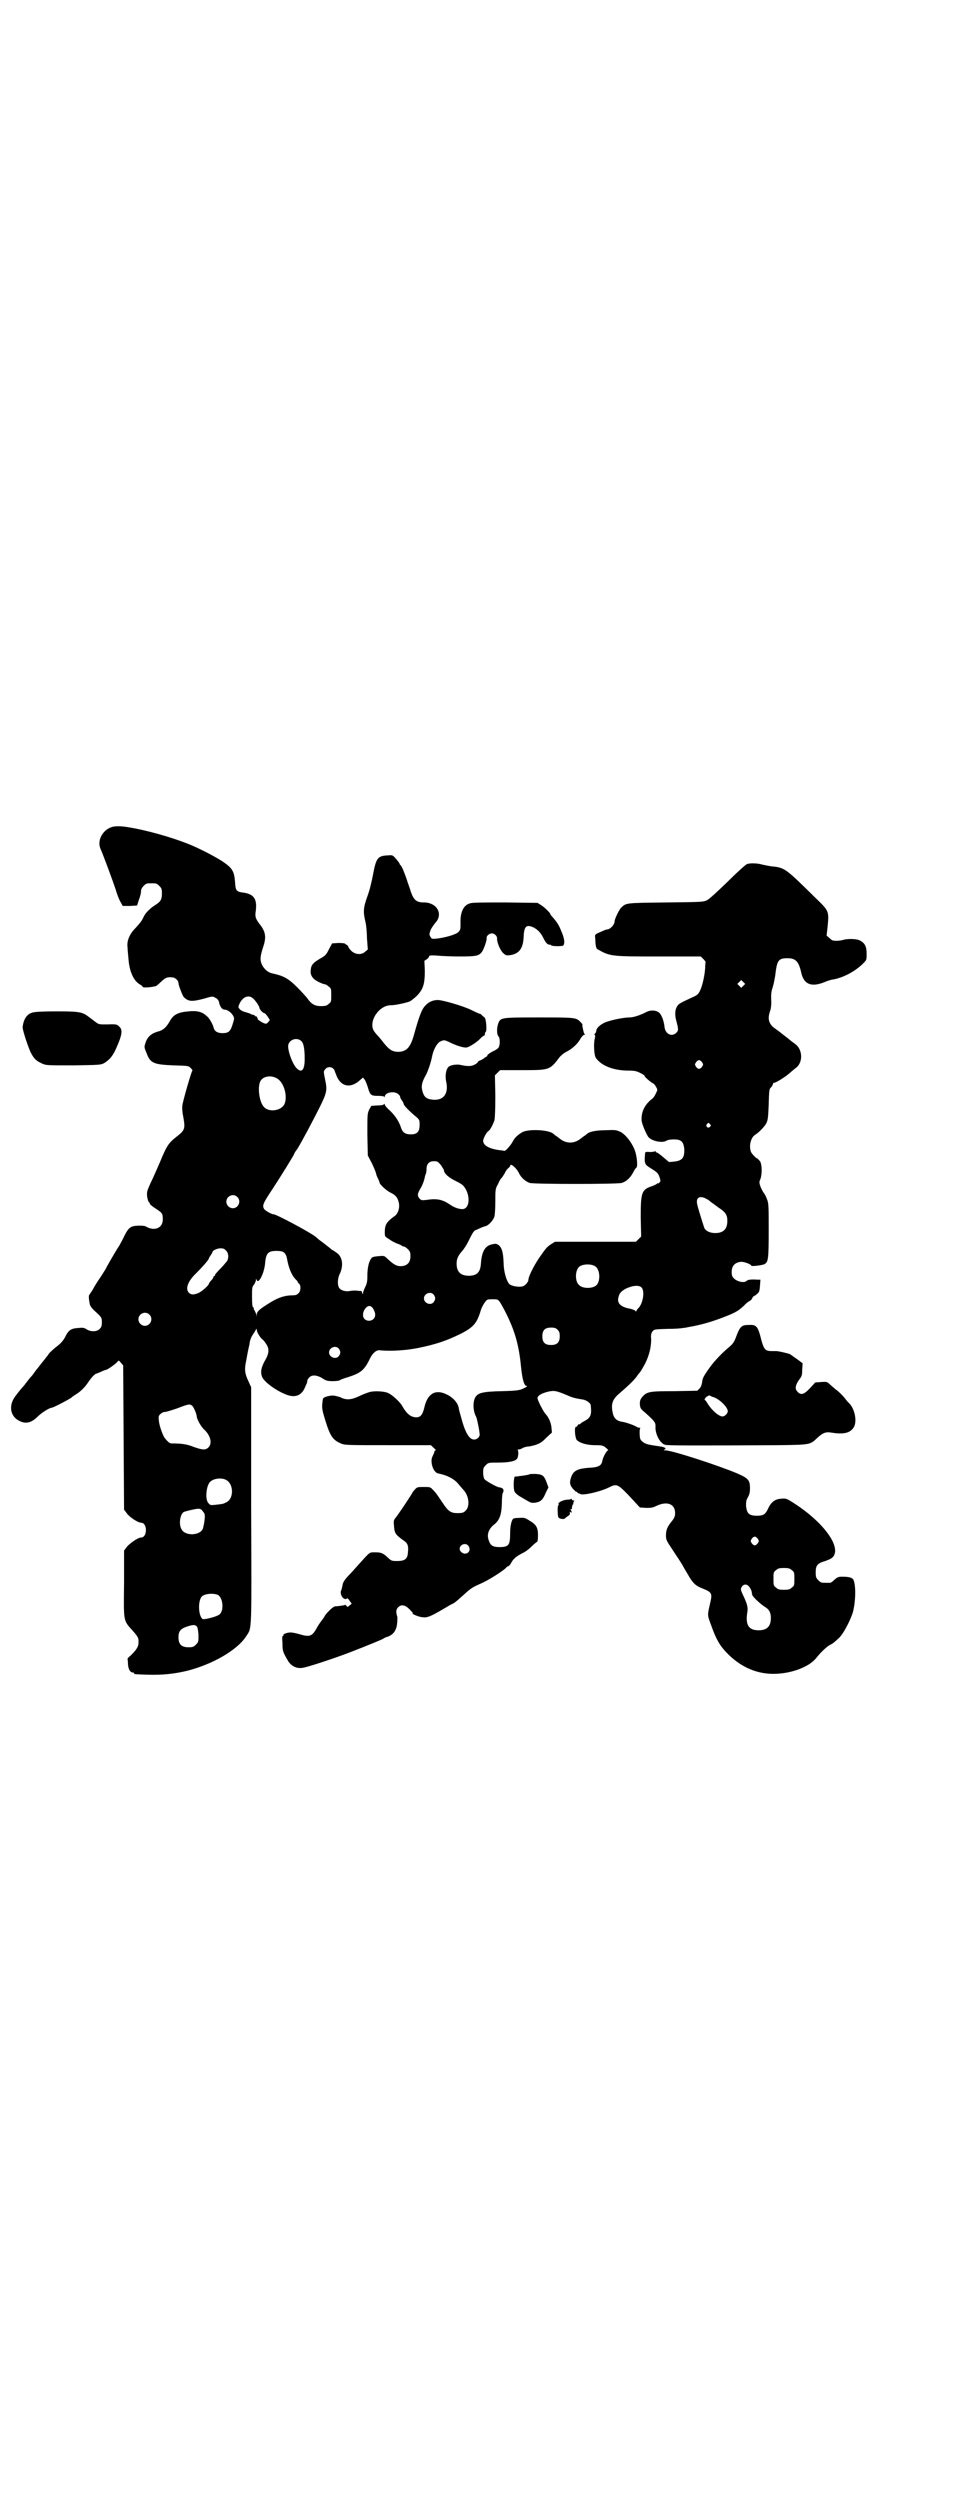 <?xml version="1.0" standalone="no"?>
<!DOCTYPE svg PUBLIC "-//W3C//DTD SVG 20010904//EN"
 "http://www.w3.org/TR/2001/REC-SVG-20010904/DTD/svg10.dtd">
<svg version="1.0" xmlns="http://www.w3.org/2000/svg"
 width="1120pt" height="2870pt" viewBox="0 0 1120 2870"
 preserveAspectRatio="xMidYMid meet">
<g transform="translate(0,2870) scale(0.5,-0.5)"
fill="#000000" stroke="none">
<path d="M260 3842 c-23 -5 -38 -31 -29 -51 9 -21 29 -76 35 -94 3 -11 8 -23
11 -28 l5 -9 17 0 16 1 4 13 c3 7 5 16 5 20 0 4 2 8 6 12 6 6 7 6 18 6 11 0
12 0 18 -6 5 -5 6 -7 6 -17 0 -14 -3 -19 -14 -26 -13 -8 -24 -19 -28 -28 -4
-9 -8 -14 -19 -26 -14 -14 -20 -30 -18 -44 0 -3 1 -15 2 -25 2 -29 11 -51 26
-60 4 -2 7 -5 7 -6 0 -2 18 -1 25 1 2 0 5 1 5 1 1 0 6 4 12 10 11 10 14 11 26
10 6 0 14 -7 14 -13 0 -5 9 -28 12 -32 11 -11 19 -11 46 -4 20 6 21 6 27 2 5
-2 7 -6 8 -9 2 -11 7 -18 13 -18 7 0 17 -8 20 -15 3 -5 2 -7 -2 -20 -5 -16
-10 -19 -23 -19 -11 0 -18 4 -20 12 -2 8 -10 23 -16 27 -10 10 -22 13 -42 11
-23 -2 -34 -7 -42 -21 -9 -16 -16 -22 -27 -25 -15 -4 -24 -11 -29 -24 -4 -12
-4 -12 1 -24 9 -25 16 -28 62 -30 35 -1 35 -1 40 -6 3 -3 5 -6 4 -6 -2 -1 -22
-70 -23 -80 -1 -6 0 -17 2 -26 5 -28 4 -31 -17 -47 -16 -13 -21 -19 -36 -56
-7 -16 -17 -39 -22 -49 -8 -18 -9 -20 -8 -31 1 -7 3 -12 4 -13 1 0 2 -2 2 -3
0 -2 6 -7 14 -12 15 -10 16 -11 16 -25 0 -19 -18 -27 -37 -17 -4 3 -10 3 -20
3 -18 -1 -22 -4 -34 -29 -5 -10 -10 -19 -11 -20 -3 -4 -28 -47 -28 -48 0 -1
-6 -10 -13 -21 -7 -10 -15 -23 -18 -29 -3 -5 -7 -10 -7 -11 -3 -1 -2 -11 0
-21 1 -6 5 -11 15 -20 13 -12 13 -13 13 -23 0 -8 -1 -11 -5 -15 -6 -7 -21 -7
-30 -1 -6 4 -9 4 -20 3 -16 -1 -22 -5 -30 -22 -4 -7 -9 -13 -18 -20 -7 -5 -15
-13 -18 -16 -2 -3 -4 -6 -5 -7 -1 -1 -4 -5 -7 -9 -6 -7 -8 -10 -15 -19 -2 -2
-5 -6 -7 -9 -2 -3 -5 -7 -7 -9 -2 -2 -6 -7 -9 -11 -3 -4 -9 -12 -14 -17 -4 -5
-9 -11 -11 -14 -19 -22 -16 -49 6 -60 15 -8 28 -5 43 10 9 9 27 20 32 20 3 0
42 20 46 24 2 2 7 5 10 7 10 6 21 17 28 28 6 9 15 19 18 19 0 0 5 2 10 4 6 3
11 5 13 5 4 1 24 15 26 19 3 3 3 3 8 -3 l5 -6 1 -165 1 -166 6 -8 c6 -9 26
-22 33 -22 15 0 15 -34 0 -34 -7 0 -27 -14 -33 -22 l-6 -8 0 -75 c-1 -88 -2
-85 19 -108 14 -16 15 -18 14 -31 0 -7 -7 -17 -19 -28 -4 -3 -6 -6 -6 -6 0 -1
1 -6 1 -13 1 -12 5 -19 12 -19 1 0 2 -1 2 -2 0 -2 2 -2 32 -3 33 -1 61 2 90 9
59 15 116 48 136 80 13 20 12 3 11 301 l0 270 -5 11 c-10 21 -11 29 -6 52 2
12 5 27 7 35 1 10 4 17 8 23 3 5 7 10 7 12 1 2 2 1 2 -2 0 -5 9 -19 14 -22 1
-1 4 -4 7 -9 8 -11 8 -22 -3 -40 -8 -15 -10 -25 -6 -36 4 -10 26 -28 51 -39
22 -10 37 -6 46 11 2 4 4 10 5 11 1 2 2 6 2 8 0 2 2 5 5 8 6 6 17 5 29 -2 9
-6 12 -7 25 -7 8 0 16 1 17 3 2 1 10 4 17 6 28 9 37 15 49 39 7 16 16 23 23
23 27 -3 64 0 89 5 44 9 66 17 99 33 29 15 37 24 46 55 2 6 6 13 9 17 5 7 6 7
18 7 14 0 13 1 28 -27 22 -43 32 -76 37 -128 3 -29 7 -44 13 -44 2 0 1 -1 -2
-3 -13 -7 -16 -8 -55 -9 -46 -1 -56 -4 -62 -16 -5 -11 -4 -31 3 -43 2 -4 8
-34 8 -41 0 -5 -6 -11 -12 -11 -10 -1 -19 12 -27 38 -5 18 -9 31 -9 34 -2 12
-13 25 -29 32 -25 12 -43 1 -50 -30 -4 -17 -9 -23 -18 -23 -13 0 -22 7 -33 26
-4 8 -22 25 -31 29 -8 5 -33 6 -44 3 -6 -2 -17 -6 -25 -10 -17 -8 -29 -9 -42
-2 -6 2 -13 4 -19 4 -10 -1 -21 -4 -21 -8 0 0 -1 -3 -1 -6 -2 -14 -1 -19 6
-42 11 -36 17 -46 36 -54 9 -4 13 -4 108 -4 l99 0 6 -6 c4 -3 6 -6 5 -6 -2 0
-3 -1 -3 -3 0 -1 -2 -6 -4 -10 -7 -12 1 -38 13 -40 20 -4 36 -12 46 -24 4 -5
10 -12 12 -14 13 -14 15 -39 4 -48 -4 -4 -7 -5 -18 -5 -15 0 -21 4 -33 22 -13
19 -15 23 -23 31 -6 7 -7 7 -21 7 -14 0 -16 0 -21 -6 -3 -3 -5 -6 -5 -6 0 -2
-36 -56 -41 -61 -2 -3 -3 -6 -2 -14 1 -19 3 -22 21 -35 11 -7 13 -13 11 -30
-1 -13 -7 -18 -24 -18 -12 0 -14 0 -22 8 -11 10 -15 12 -29 12 -14 0 -11 2
-39 -29 -8 -9 -16 -18 -18 -20 -12 -12 -17 -19 -18 -26 -1 -5 -2 -10 -3 -12
-5 -9 6 -25 13 -19 1 1 3 0 6 -5 l5 -7 -5 -4 c-4 -4 -5 -4 -7 -1 -1 2 -3 3 -4
2 -2 -1 -17 -3 -22 -3 -4 0 -17 -12 -24 -22 -1 -3 -5 -8 -8 -12 -3 -4 -8 -11
-11 -17 -10 -18 -16 -20 -39 -13 -7 2 -16 4 -20 4 -9 0 -18 -4 -17 -6 1 -1 0
-2 -1 -2 -2 0 -2 -5 -1 -17 0 -18 1 -20 12 -39 7 -13 21 -20 35 -17 10 1 76
23 107 35 36 14 76 30 78 32 1 1 5 3 9 4 12 4 20 13 22 28 1 7 1 15 1 17 -4
13 -3 17 1 22 7 8 16 7 27 -4 5 -5 8 -9 8 -9 -7 0 14 -9 22 -9 11 -2 21 3 58
25 3 2 9 5 13 7 4 2 14 11 24 20 15 14 20 17 38 25 17 7 55 31 60 38 1 1 2 2
4 2 2 1 4 4 6 7 5 10 12 16 30 25 4 2 12 8 18 14 5 5 11 10 12 10 1 0 2 6 2
15 0 18 -4 25 -20 34 -9 6 -12 7 -23 6 -9 0 -14 -1 -15 -3 -4 -6 -6 -19 -6
-32 0 -27 -3 -32 -24 -32 -15 0 -21 3 -25 15 -5 13 -1 25 10 35 15 11 19 24
20 50 0 12 1 23 2 24 4 7 1 12 -7 13 -6 0 -32 15 -35 19 -2 3 -3 9 -3 16 0 9
1 11 6 16 6 6 6 6 28 6 25 0 40 3 44 9 3 4 4 19 1 20 -1 0 0 1 2 1 2 0 6 1 9
3 3 2 10 4 15 4 18 3 28 7 40 20 l13 12 -1 11 c-1 12 -7 25 -14 32 -5 6 -16
27 -18 35 -1 6 8 12 25 16 14 3 19 2 49 -11 6 -3 21 -6 29 -7 8 -1 17 -7 19
-12 0 -2 1 -9 1 -14 0 -12 -4 -18 -16 -24 -4 -2 -8 -5 -8 -5 0 -1 -1 -2 -3 -2
-2 0 -4 -1 -4 -3 -1 -2 -3 -3 -4 -3 -4 0 -2 -28 3 -31 8 -7 24 -11 41 -11 17
0 19 -1 25 -6 4 -3 6 -6 5 -6 -3 0 -11 -14 -13 -23 -2 -12 -8 -16 -32 -17 -26
-2 -35 -7 -40 -22 -4 -12 -3 -18 5 -27 4 -4 7 -7 7 -6 0 1 1 0 3 -2 2 -2 3 -3
3 -2 0 1 1 0 3 -1 5 -4 42 4 64 14 20 10 21 10 49 -19 l24 -26 14 -1 c11 0 15
0 25 5 24 11 42 4 42 -17 0 -8 -2 -11 -7 -18 -11 -13 -14 -21 -14 -33 0 -10 1
-12 13 -30 11 -17 23 -34 28 -44 1 -2 6 -10 10 -17 10 -18 17 -25 33 -31 22
-9 23 -11 17 -36 -6 -26 -6 -25 3 -49 11 -31 19 -45 34 -61 30 -32 66 -49 105
-50 42 -1 85 15 102 36 10 13 24 26 31 30 8 4 8 4 20 15 10 8 26 38 33 59 7
24 8 66 1 77 -3 4 -10 6 -25 6 -9 0 -11 -1 -18 -7 -4 -4 -8 -7 -10 -7 -2 0 -6
0 -9 0 -11 0 -12 0 -18 6 -5 5 -6 7 -6 18 0 16 4 21 22 26 11 4 15 6 19 11 17
25 -27 82 -96 125 -13 8 -14 8 -25 7 -14 -1 -23 -8 -30 -24 -6 -12 -10 -15
-25 -15 -18 0 -23 5 -25 22 0 10 0 13 4 20 4 7 5 12 5 21 0 19 -4 23 -29 34
-45 19 -150 53 -165 53 -5 0 -5 1 -2 2 5 2 0 6 -10 7 -27 4 -32 5 -38 9 -4 2
-7 6 -8 8 -2 7 -2 24 0 25 1 0 0 1 -2 1 -2 0 -5 1 -8 3 -5 3 -19 8 -28 10 -15
2 -22 7 -25 20 -5 21 -1 32 14 45 20 17 38 34 43 43 3 4 7 8 7 9 1 1 5 8 10
17 10 20 14 39 14 56 -1 10 0 14 3 18 4 5 4 5 34 6 17 0 32 1 35 2 3 0 9 1 13
2 30 5 57 13 87 25 23 9 29 13 42 25 4 5 10 9 12 10 2 1 5 3 6 6 1 3 3 5 4 5
0 0 4 2 7 5 5 4 6 6 7 19 l1 14 -7 0 c-15 1 -22 0 -25 -3 -5 -5 -20 -2 -28 5
-5 5 -6 7 -6 16 0 14 8 22 22 23 8 0 23 -6 23 -9 0 -2 27 1 31 4 8 5 9 12 9
77 0 56 0 62 -4 72 -2 6 -6 13 -8 15 -2 3 -5 9 -7 14 -3 9 -3 10 0 17 4 11 4
33 -1 41 -3 3 -5 6 -6 6 -2 0 -11 9 -14 14 -6 12 -2 33 8 40 10 6 24 21 27 28
3 6 4 14 5 42 1 33 1 36 6 40 2 3 4 6 4 8 0 1 1 2 2 2 3 -1 26 13 37 23 7 6
13 11 13 11 1 0 4 3 7 7 10 15 6 38 -8 48 -3 2 -11 8 -18 14 -16 12 -16 13
-29 22 -15 11 -17 23 -10 42 1 3 2 11 2 18 -1 21 0 24 4 37 2 7 4 18 5 24 4
35 7 40 28 40 19 0 26 -7 32 -34 6 -26 23 -33 53 -21 7 3 16 6 19 6 24 4 53
19 72 39 6 6 6 7 6 21 0 16 -4 24 -16 30 -8 4 -29 4 -38 1 -3 -1 -10 -2 -15
-2 -9 0 -11 1 -16 6 l-7 6 2 17 c4 40 4 39 -28 70 -69 68 -70 69 -101 72 -7 1
-16 3 -21 4 -9 3 -28 4 -35 1 -3 -1 -23 -19 -44 -40 -26 -25 -42 -40 -48 -43
-9 -4 -12 -4 -95 -5 -91 -1 -90 -1 -101 -11 -5 -4 -16 -27 -16 -32 0 -8 -10
-19 -18 -19 -2 0 -8 -3 -15 -6 -10 -4 -12 -6 -12 -9 0 -2 1 -9 1 -16 1 -9 2
-12 4 -14 30 -17 31 -17 143 -17 l95 0 6 -6 c3 -3 5 -6 5 -6 0 -1 -1 -7 -1
-15 -1 -16 -6 -40 -12 -52 -4 -8 -6 -10 -20 -16 -26 -12 -29 -14 -32 -19 -5
-7 -6 -18 -3 -31 6 -22 6 -25 1 -30 -10 -10 -24 -4 -27 11 -2 19 -8 32 -14 36
-7 5 -19 5 -27 1 -15 -8 -31 -13 -40 -13 -16 0 -52 -8 -61 -14 -9 -5 -15 -12
-15 -16 0 -2 -1 -5 -3 -7 -2 -2 -2 -3 -1 -3 1 0 2 -2 1 -6 -4 -14 -2 -42 2
-47 13 -18 39 -28 71 -29 19 0 22 -1 32 -6 6 -3 10 -6 9 -6 -3 0 15 -16 19
-17 2 -1 5 -4 7 -8 4 -7 4 -7 0 -15 -2 -5 -6 -11 -9 -13 -17 -13 -25 -30 -24
-49 0 -7 11 -33 16 -39 8 -9 32 -14 41 -8 3 2 10 3 17 3 17 0 22 -5 24 -21 1
-21 -4 -28 -24 -30 l-11 -1 -13 11 c-7 6 -14 11 -15 11 -2 0 -3 1 -3 3 0 1 -1
1 -1 0 -1 -1 -6 -2 -12 -2 -9 1 -11 0 -11 -3 -2 -26 -2 -25 19 -38 9 -6 11 -8
14 -16 3 -9 3 -10 0 -13 -2 -2 -3 -3 -3 -2 0 1 -1 1 -2 0 0 -1 -6 -4 -11 -6
-25 -8 -27 -14 -27 -72 l1 -44 -6 -6 -6 -6 -93 0 -93 0 -8 -5 c-11 -7 -13 -10
-29 -33 -12 -18 -24 -42 -24 -49 0 -5 -6 -12 -12 -15 -9 -3 -27 0 -32 5 -7 8
-13 30 -13 49 -1 24 -4 34 -11 40 -6 4 -7 4 -16 2 -15 -3 -23 -16 -25 -42 -1
-22 -9 -30 -28 -30 -19 0 -28 9 -28 28 0 11 4 19 13 29 3 3 11 15 16 26 9 18
11 21 18 23 4 2 9 4 11 5 2 1 6 2 9 3 7 2 17 13 20 22 1 5 2 20 2 36 0 25 0
28 6 38 3 7 6 13 8 14 2 2 5 7 8 12 2 5 6 10 8 11 2 2 4 4 4 5 0 8 14 -4 20
-16 5 -11 16 -20 25 -23 11 -3 201 -3 211 0 11 3 20 12 26 23 3 6 6 11 8 12 3
2 2 21 -2 35 -5 18 -21 40 -34 47 -11 5 -12 5 -36 4 -23 0 -38 -4 -42 -9 -1 0
-2 -2 -4 -3 -2 -1 -7 -5 -11 -8 -14 -11 -32 -11 -46 0 -4 3 -9 7 -11 8 -2 1
-3 3 -4 3 -7 10 -59 13 -73 4 -10 -6 -16 -12 -20 -19 -3 -6 -8 -13 -16 -21 -2
-2 -5 -3 -6 -2 -1 0 -4 1 -7 1 -26 3 -40 11 -40 22 0 5 8 20 12 22 4 2 11 16
14 25 1 6 2 23 2 56 l-1 47 6 6 6 6 51 0 c62 0 63 0 85 29 3 4 10 10 16 13 14
7 27 19 33 31 3 4 6 8 8 8 2 0 2 1 1 2 -2 1 -6 21 -5 21 1 1 -1 3 -4 6 -10 11
-12 11 -95 11 -86 0 -89 0 -94 -13 -4 -10 -4 -26 0 -30 4 -4 4 -19 1 -25 -1
-3 -7 -7 -14 -10 -6 -3 -11 -7 -12 -8 0 -2 -1 -3 -2 -4 -1 0 -3 -1 -5 -3 -1
-1 -5 -3 -8 -5 -4 -1 -7 -3 -7 -4 0 -1 -3 -4 -7 -6 -7 -4 -15 -5 -33 -1 -8 2
-22 0 -27 -4 -6 -5 -9 -20 -6 -34 6 -27 -5 -43 -28 -42 -16 1 -22 5 -26 18 -4
13 -2 22 7 38 5 9 12 29 15 45 3 14 10 27 17 32 10 5 11 5 27 -3 15 -7 30 -11
35 -10 6 1 22 11 30 19 4 4 8 8 10 8 1 0 2 2 2 4 0 2 1 4 2 5 3 2 1 31 -3 33
-1 1 -4 3 -6 5 -1 2 -3 3 -4 3 -1 0 -10 4 -20 9 -18 9 -66 23 -77 23 -11 0
-21 -4 -29 -13 -8 -8 -14 -24 -26 -67 -8 -29 -17 -38 -35 -39 -14 0 -21 4 -34
20 -6 8 -13 16 -15 18 -2 2 -6 7 -8 10 -13 21 11 59 39 59 11 0 37 6 44 9 3 2
10 7 15 12 15 15 19 27 19 58 l-1 23 6 4 c3 2 5 5 5 7 0 1 5 2 18 1 9 -1 33
-2 52 -2 36 0 43 1 50 9 5 5 13 29 12 33 -1 5 6 11 12 11 6 0 12 -6 12 -11 -1
-9 8 -30 15 -35 5 -5 7 -5 15 -4 21 3 30 16 31 42 1 24 6 29 22 22 10 -5 17
-12 23 -24 6 -12 9 -15 14 -16 2 0 4 0 4 -1 0 -3 25 -3 28 -1 4 5 3 16 -4 32
-6 15 -9 20 -21 34 -3 3 -5 6 -5 7 0 2 -13 15 -21 20 l-8 5 -74 1 c-49 0 -76
0 -81 -2 -15 -4 -23 -20 -22 -46 0 -13 0 -15 -5 -20 -6 -6 -31 -13 -50 -15
-10 -1 -11 -1 -14 4 -3 5 -3 6 0 15 2 5 7 12 11 17 19 20 4 47 -26 47 -17 0
-23 5 -30 24 -2 8 -7 20 -9 27 -2 7 -6 16 -8 22 -2 5 -5 10 -6 12 -2 1 -3 3
-3 4 0 1 -4 6 -8 11 -8 9 -8 9 -20 8 -22 -1 -26 -6 -33 -44 -3 -16 -8 -37 -13
-50 -9 -25 -10 -35 -5 -56 2 -7 4 -25 4 -39 l2 -27 -6 -5 c-8 -8 -23 -7 -32 2
-4 4 -7 8 -7 10 0 1 -2 3 -4 4 -2 1 -4 2 -4 3 0 0 -7 1 -14 1 l-15 -1 -7 -13
c-6 -12 -8 -15 -19 -21 -17 -10 -22 -15 -23 -26 -2 -13 4 -22 19 -29 6 -3 12
-5 14 -5 1 0 5 -2 8 -5 6 -4 6 -6 6 -20 0 -14 0 -16 -6 -20 -4 -4 -7 -5 -18
-5 -14 0 -22 5 -31 18 -3 4 -14 16 -24 26 -20 20 -32 26 -56 31 -16 3 -30 22
-27 38 0 4 3 15 6 24 7 21 5 33 -6 48 -11 14 -13 19 -12 29 5 32 -3 44 -31 47
-13 2 -15 5 -16 24 -2 25 -6 32 -30 48 -16 10 -40 23 -67 35 -32 14 -87 31
-133 40 -26 5 -38 6 -50 4z m1448 -365 l-5 -5 -4 4 -5 5 4 4 5 5 4 -4 5 -5 -4
-4z m-1127 -29 c5 -4 15 -18 15 -22 0 -3 8 -12 11 -12 2 0 5 -4 8 -8 l5 -8 -4
-5 c-4 -4 -5 -4 -10 -2 -5 2 -16 9 -14 10 0 0 0 2 -2 4 -1 2 -2 3 -2 2 0 -1
-1 -1 -2 0 0 2 -3 3 -5 3 -2 1 -4 1 -5 2 -1 1 -5 2 -11 4 -5 1 -12 4 -14 7 -4
4 -4 5 -1 12 7 16 21 22 31 13z m111 -98 c5 -4 8 -16 8 -41 0 -24 -6 -33 -17
-23 -9 7 -21 37 -21 52 0 14 19 22 30 12z m921 -49 c3 -5 3 -5 0 -10 -2 -3 -5
-5 -7 -5 -2 0 -5 2 -7 5 -3 5 -3 5 0 10 2 3 5 5 7 5 2 0 5 -2 7 -5z m-848 -14
c2 -2 4 -4 4 -6 0 -1 3 -7 5 -13 11 -24 33 -27 54 -7 l6 5 4 -5 c2 -3 5 -11 7
-17 5 -18 7 -20 23 -20 9 0 14 -1 15 -2 0 -2 1 -2 1 0 0 10 22 14 31 6 3 -3 5
-5 4 -6 0 0 1 -4 4 -8 3 -4 5 -9 5 -10 0 -2 14 -17 28 -28 8 -7 8 -8 8 -19 0
-17 -7 -23 -26 -21 -8 1 -13 5 -16 13 -5 16 -13 28 -25 40 -7 6 -13 13 -13 15
0 2 -1 2 -2 1 0 -2 -7 -3 -15 -3 l-14 -1 -5 -9 c-4 -9 -4 -10 -4 -57 l1 -48
10 -19 c5 -11 9 -21 9 -22 0 -2 2 -7 4 -11 2 -4 4 -9 4 -10 0 -4 16 -19 25
-23 12 -6 16 -11 19 -22 3 -12 -1 -25 -8 -31 -20 -14 -24 -21 -24 -38 0 -10 0
-10 10 -16 5 -4 13 -8 18 -10 6 -2 10 -4 11 -5 1 -1 3 -2 5 -2 2 0 6 -3 9 -6
5 -5 6 -8 6 -16 0 -15 -8 -23 -23 -23 -10 0 -17 5 -31 18 -6 6 -7 6 -19 5 -11
-1 -15 -2 -17 -5 -6 -8 -9 -23 -9 -40 0 -13 -1 -18 -5 -26 -3 -6 -5 -12 -5
-14 0 -3 -1 -3 -2 1 -1 3 -2 5 -3 4 -1 0 -6 0 -10 1 -4 0 -11 0 -15 -1 -9 -2
-20 1 -24 6 -5 6 -5 21 0 32 10 20 7 41 -7 50 -4 3 -9 6 -11 7 -2 2 -7 6 -11
9 -4 3 -10 8 -13 10 -3 2 -8 6 -11 9 -11 10 -92 53 -98 53 -5 0 -19 8 -22 12
-5 8 -3 13 19 46 19 29 50 79 50 81 0 1 3 6 7 11 10 16 36 65 52 97 16 32 17
39 12 62 -4 20 -4 19 1 25 4 5 13 5 17 1z m-127 -24 c18 -12 25 -52 11 -64
-12 -11 -34 -11 -43 0 -11 12 -15 48 -7 60 7 11 26 13 39 4z m993 -104 c3 -3
3 -3 0 -6 -4 -5 -11 1 -7 6 4 4 4 4 7 0z m-618 -94 c4 -6 7 -11 7 -12 0 -7 11
-17 28 -25 16 -8 17 -10 23 -20 10 -21 6 -44 -9 -44 -8 0 -19 4 -26 9 -19 13
-31 16 -57 12 -10 -1 -11 -1 -15 3 -6 7 -5 12 3 25 4 7 7 16 8 20 1 4 2 10 3
11 1 2 2 8 2 12 0 12 6 18 17 18 8 0 9 -1 16 -9z m-468 -73 c10 -9 3 -26 -10
-26 -8 0 -15 7 -15 15 0 13 16 20 25 11z m1077 -4 c4 -2 9 -5 10 -7 2 -1 10
-7 18 -13 17 -11 21 -17 21 -31 0 -19 -9 -28 -28 -28 -12 0 -22 5 -25 12 -4
12 -14 44 -16 53 -4 16 5 22 20 14z m-1103 -119 c6 -5 7 -16 3 -24 -2 -2 -8
-10 -15 -17 -7 -7 -13 -14 -13 -15 0 -2 -1 -3 -2 -3 -1 0 -2 -1 -2 -3 0 -1 -2
-4 -5 -7 -3 -3 -5 -7 -5 -7 0 -4 -17 -19 -25 -22 -10 -4 -16 -4 -21 1 -9 9 -2
27 16 44 15 15 30 32 30 35 0 1 2 4 4 7 2 3 4 6 4 7 0 4 11 9 19 9 5 0 9 -1
12 -5z m134 -5 c3 -3 5 -7 6 -12 4 -23 11 -40 20 -49 3 -3 5 -5 5 -6 0 -1 1
-3 3 -4 5 -5 4 -17 -1 -22 -4 -4 -7 -5 -15 -5 -16 0 -32 -5 -51 -17 -23 -14
-30 -20 -30 -27 l-1 -5 0 5 c-1 3 -3 7 -4 9 -2 3 -3 5 -2 5 1 0 1 1 -1 2 -2 1
-3 7 -3 24 0 21 0 24 5 29 2 4 4 8 4 10 0 4 0 4 2 0 4 -10 17 16 19 38 2 24 7
29 26 29 10 0 14 -1 18 -4z m714 -31 c12 -7 13 -35 3 -44 -9 -8 -32 -8 -40 1
-9 8 -9 32 0 41 7 7 27 8 37 2z m107 -49 c8 -9 3 -38 -8 -48 -2 -2 -4 -5 -4
-6 0 -2 -1 -1 -3 1 -1 1 -8 4 -15 5 -19 4 -27 13 -23 26 2 9 6 13 16 19 17 8
31 9 37 3z m-478 -16 c5 -6 5 -12 0 -18 -7 -8 -22 -2 -22 9 0 11 15 17 22 9z
m-143 -28 c4 -2 9 -13 9 -18 0 -19 -28 -19 -28 -1 0 13 12 25 19 19z m-510
-18 c10 -9 3 -26 -10 -26 -8 0 -15 7 -15 15 0 13 16 20 25 11z m938 -35 c4 -4
5 -7 5 -15 0 -14 -6 -20 -20 -20 -14 0 -20 6 -20 20 0 14 6 20 20 20 8 0 11
-1 15 -5z m-503 -43 c5 -6 5 -12 0 -18 -7 -8 -22 -2 -22 9 0 11 15 17 22 9z
m-336 -132 c4 -4 10 -20 10 -24 0 -6 10 -24 17 -30 15 -14 19 -32 10 -41 -7
-7 -14 -6 -34 1 -15 6 -26 8 -51 8 -4 0 -8 3 -16 13 -4 6 -12 27 -13 39 -1 9
-1 11 3 15 3 3 7 5 9 5 5 0 27 7 42 13 14 5 18 6 23 1z m76 -169 c20 -9 20
-46 0 -53 -5 -3 -7 -3 -24 -5 -11 -1 -11 -1 -16 5 -7 9 -4 38 4 47 7 8 24 11
36 6z m-52 -73 c5 -6 5 -7 4 -20 -1 -8 -3 -17 -4 -20 -7 -16 -41 -17 -49 -1
-7 12 -3 36 6 40 6 2 26 7 32 7 5 0 8 -1 11 -6z m1275 -63 c3 -5 3 -5 0 -10
-2 -3 -5 -5 -7 -5 -2 0 -5 2 -7 5 -3 5 -3 5 0 10 2 3 5 5 7 5 2 0 5 -2 7 -5z
m-665 -16 c6 -8 2 -18 -8 -18 -6 0 -12 6 -12 11 0 10 14 15 20 7z m743 -56 c6
-4 6 -6 6 -20 0 -14 0 -16 -6 -20 -4 -4 -7 -5 -18 -5 -11 0 -14 1 -18 5 -6 4
-6 6 -6 20 0 14 0 16 6 20 4 4 7 5 18 5 11 0 14 -1 18 -5z m-97 -39 c4 -6 5
-9 6 -17 0 -4 19 -22 29 -28 10 -6 14 -13 14 -26 0 -19 -9 -28 -28 -28 -23 0
-31 12 -26 42 2 11 -1 20 -10 39 -6 13 -6 14 -2 20 5 6 12 5 17 -2z m-1221
-18 c11 -7 14 -34 4 -44 -4 -4 -20 -9 -33 -11 -6 -1 -7 -1 -10 4 -7 13 -6 40
2 48 7 6 26 8 37 3z m-49 -72 c2 -2 3 -8 4 -19 0 -17 0 -17 -6 -23 -5 -5 -7
-6 -17 -6 -16 0 -23 7 -23 23 0 14 5 20 21 25 13 4 17 4 21 0z"/>
<path d="M74 3415 c-12 -3 -20 -15 -22 -33 -1 -5 14 -51 20 -61 7 -13 12 -17
25 -23 9 -4 11 -4 72 -4 60 1 62 1 70 5 13 8 21 17 30 39 11 25 13 37 6 44 -6
6 -6 7 -29 6 -19 0 -19 0 -27 6 -4 3 -12 9 -16 12 -14 11 -23 12 -75 12 -27 0
-50 -1 -54 -3z"/>
<path d="M1719 2698 c-15 0 -19 -4 -27 -25 -5 -14 -8 -18 -16 -25 -16 -13 -35
-33 -45 -47 -15 -21 -17 -25 -18 -35 -1 -6 -3 -11 -6 -14 l-5 -5 -53 -1 c-58
0 -63 -1 -74 -14 -4 -5 -5 -8 -5 -16 1 -9 1 -10 13 -20 22 -20 23 -22 23 -31
-1 -12 5 -28 13 -36 4 -4 7 -6 8 -6 0 1 1 1 1 0 0 -2 68 -2 260 -1 75 1 73 1
90 17 12 11 19 14 31 12 30 -5 45 -1 53 13 7 13 2 39 -9 52 -2 2 -8 8 -13 15
-5 6 -14 15 -20 19 -6 5 -13 11 -15 13 -4 4 -6 5 -18 4 l-14 -1 -12 -13 c-14
-15 -21 -17 -29 -8 -6 6 -5 14 3 26 7 9 8 11 8 24 l1 15 -12 9 c-6 4 -14 10
-17 12 -5 2 -27 7 -31 7 0 0 -6 0 -11 0 -15 0 -18 4 -24 26 -8 32 -11 35 -30
34z m-79 -166 c14 -5 32 -23 32 -32 0 -5 -6 -11 -11 -12 -8 -1 -24 12 -35 29
-2 4 -6 9 -7 9 -1 1 1 4 4 7 3 2 7 4 8 3 1 -1 5 -3 9 -4z"/>
<path d="M1216 2355 c-1 -1 -13 -3 -23 -4 -4 -1 -9 -1 -10 -1 -3 -1 -4 -28 -1
-34 1 -3 6 -8 13 -12 7 -4 15 -9 19 -11 5 -3 8 -4 16 -3 12 2 17 6 24 23 l6
12 -4 11 c-6 16 -9 19 -26 20 -7 0 -13 0 -14 -1z"/>
<path d="M1312 2299 c0 -1 -3 -2 -7 -2 -10 0 -23 -6 -22 -10 1 -2 1 -3 0 -3
-3 0 -2 -25 0 -28 4 -4 14 -5 16 -1 1 1 4 3 7 5 3 2 4 4 3 6 0 3 0 4 2 2 3 -3
3 1 0 6 -1 2 -1 2 1 1 1 -1 2 0 2 3 0 3 1 6 2 8 2 1 2 2 1 2 0 0 0 2 1 4 2 3
2 4 0 3 -1 -1 -3 1 -4 2 -1 2 -2 3 -2 2z"/>
</g>
</svg>
